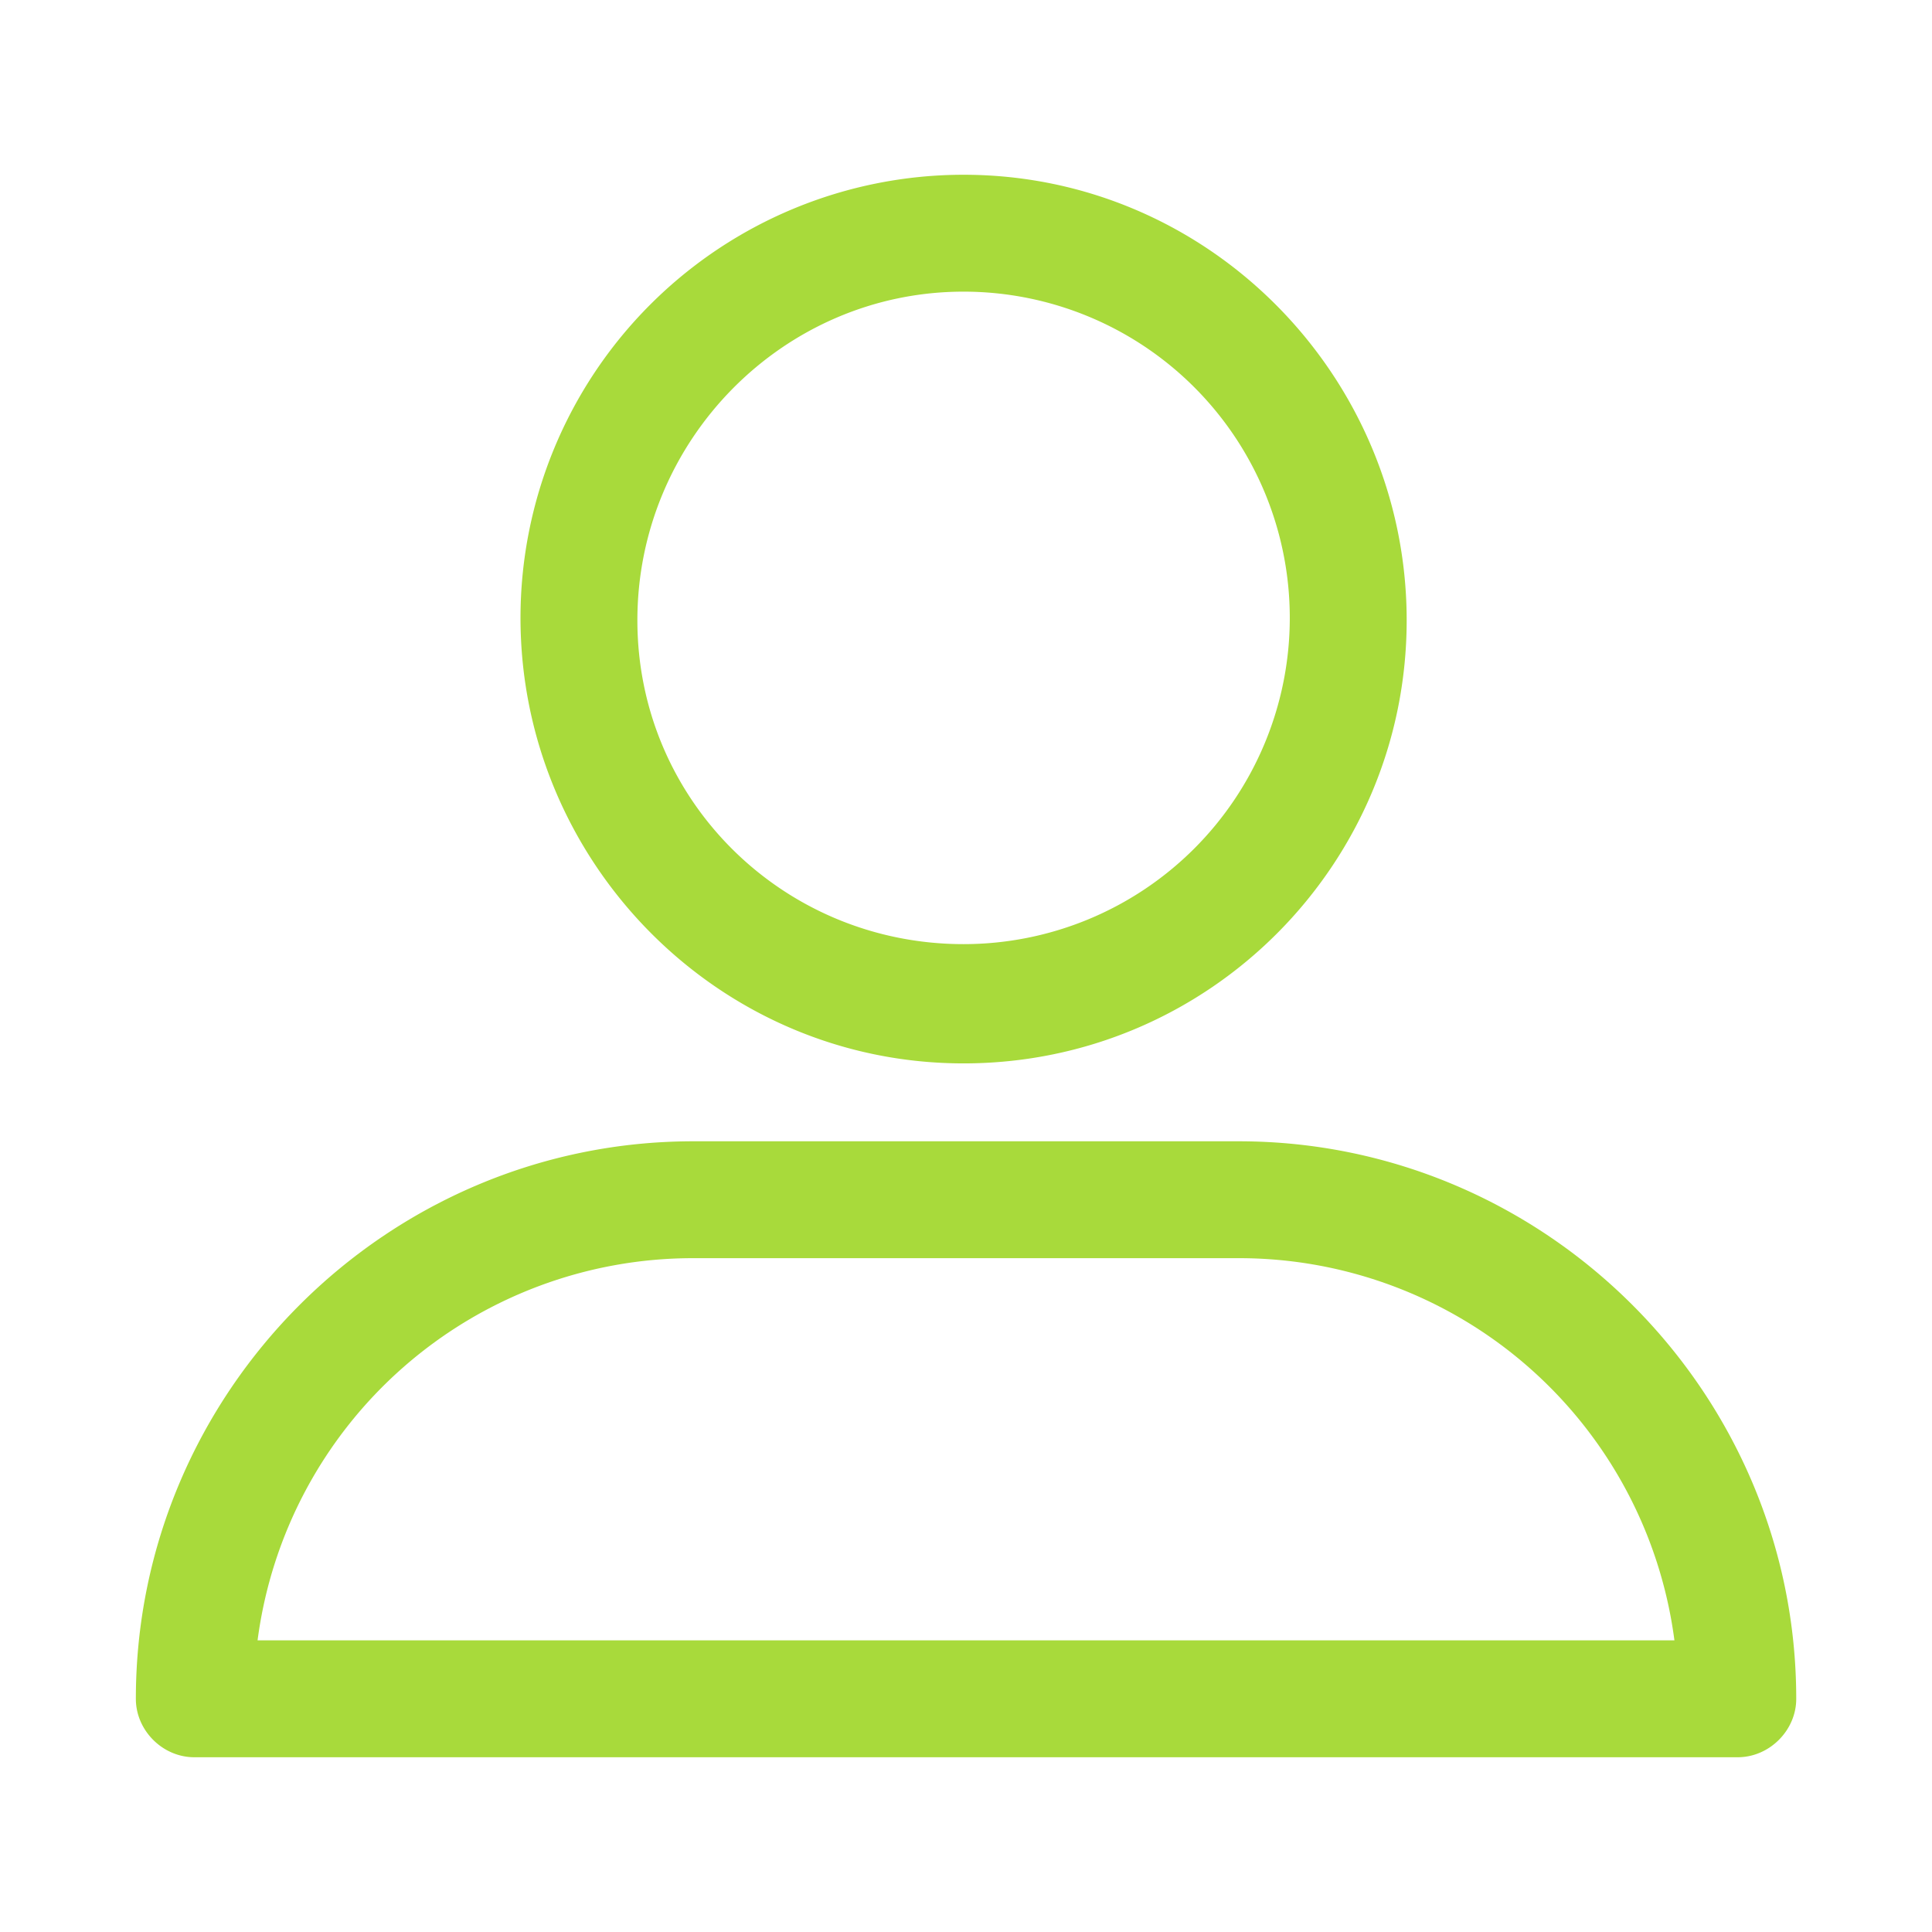 <svg width="22" height="22" fill="none" xmlns="http://www.w3.org/2000/svg"><path d="M10.972 12.109c2.8 0 5.046-2.273 5.046-5.046 0-2.772-2.246-5.073-5.046-5.073a5.046 5.046 0 00-5.045 5.046c0 2.772 2.245 5.073 5.045 5.073zm0-8.788a3.715 3.715 0 010 7.43c-2.051 0-3.714-1.636-3.714-3.688 0-2.051 1.663-3.742 3.714-3.742zM2.212 20.01h17.576c.36 0 .666-.305.666-.665 0-3.493-2.856-6.349-6.349-6.349h-6.21c-3.493 0-6.348 2.855-6.348 6.349 0 .36.305.665.665.665zm5.683-5.683h6.21a5 5 0 014.962 4.352H2.933a5 5 0 014.962-4.352z" fill="#A8DA3B"/></svg>